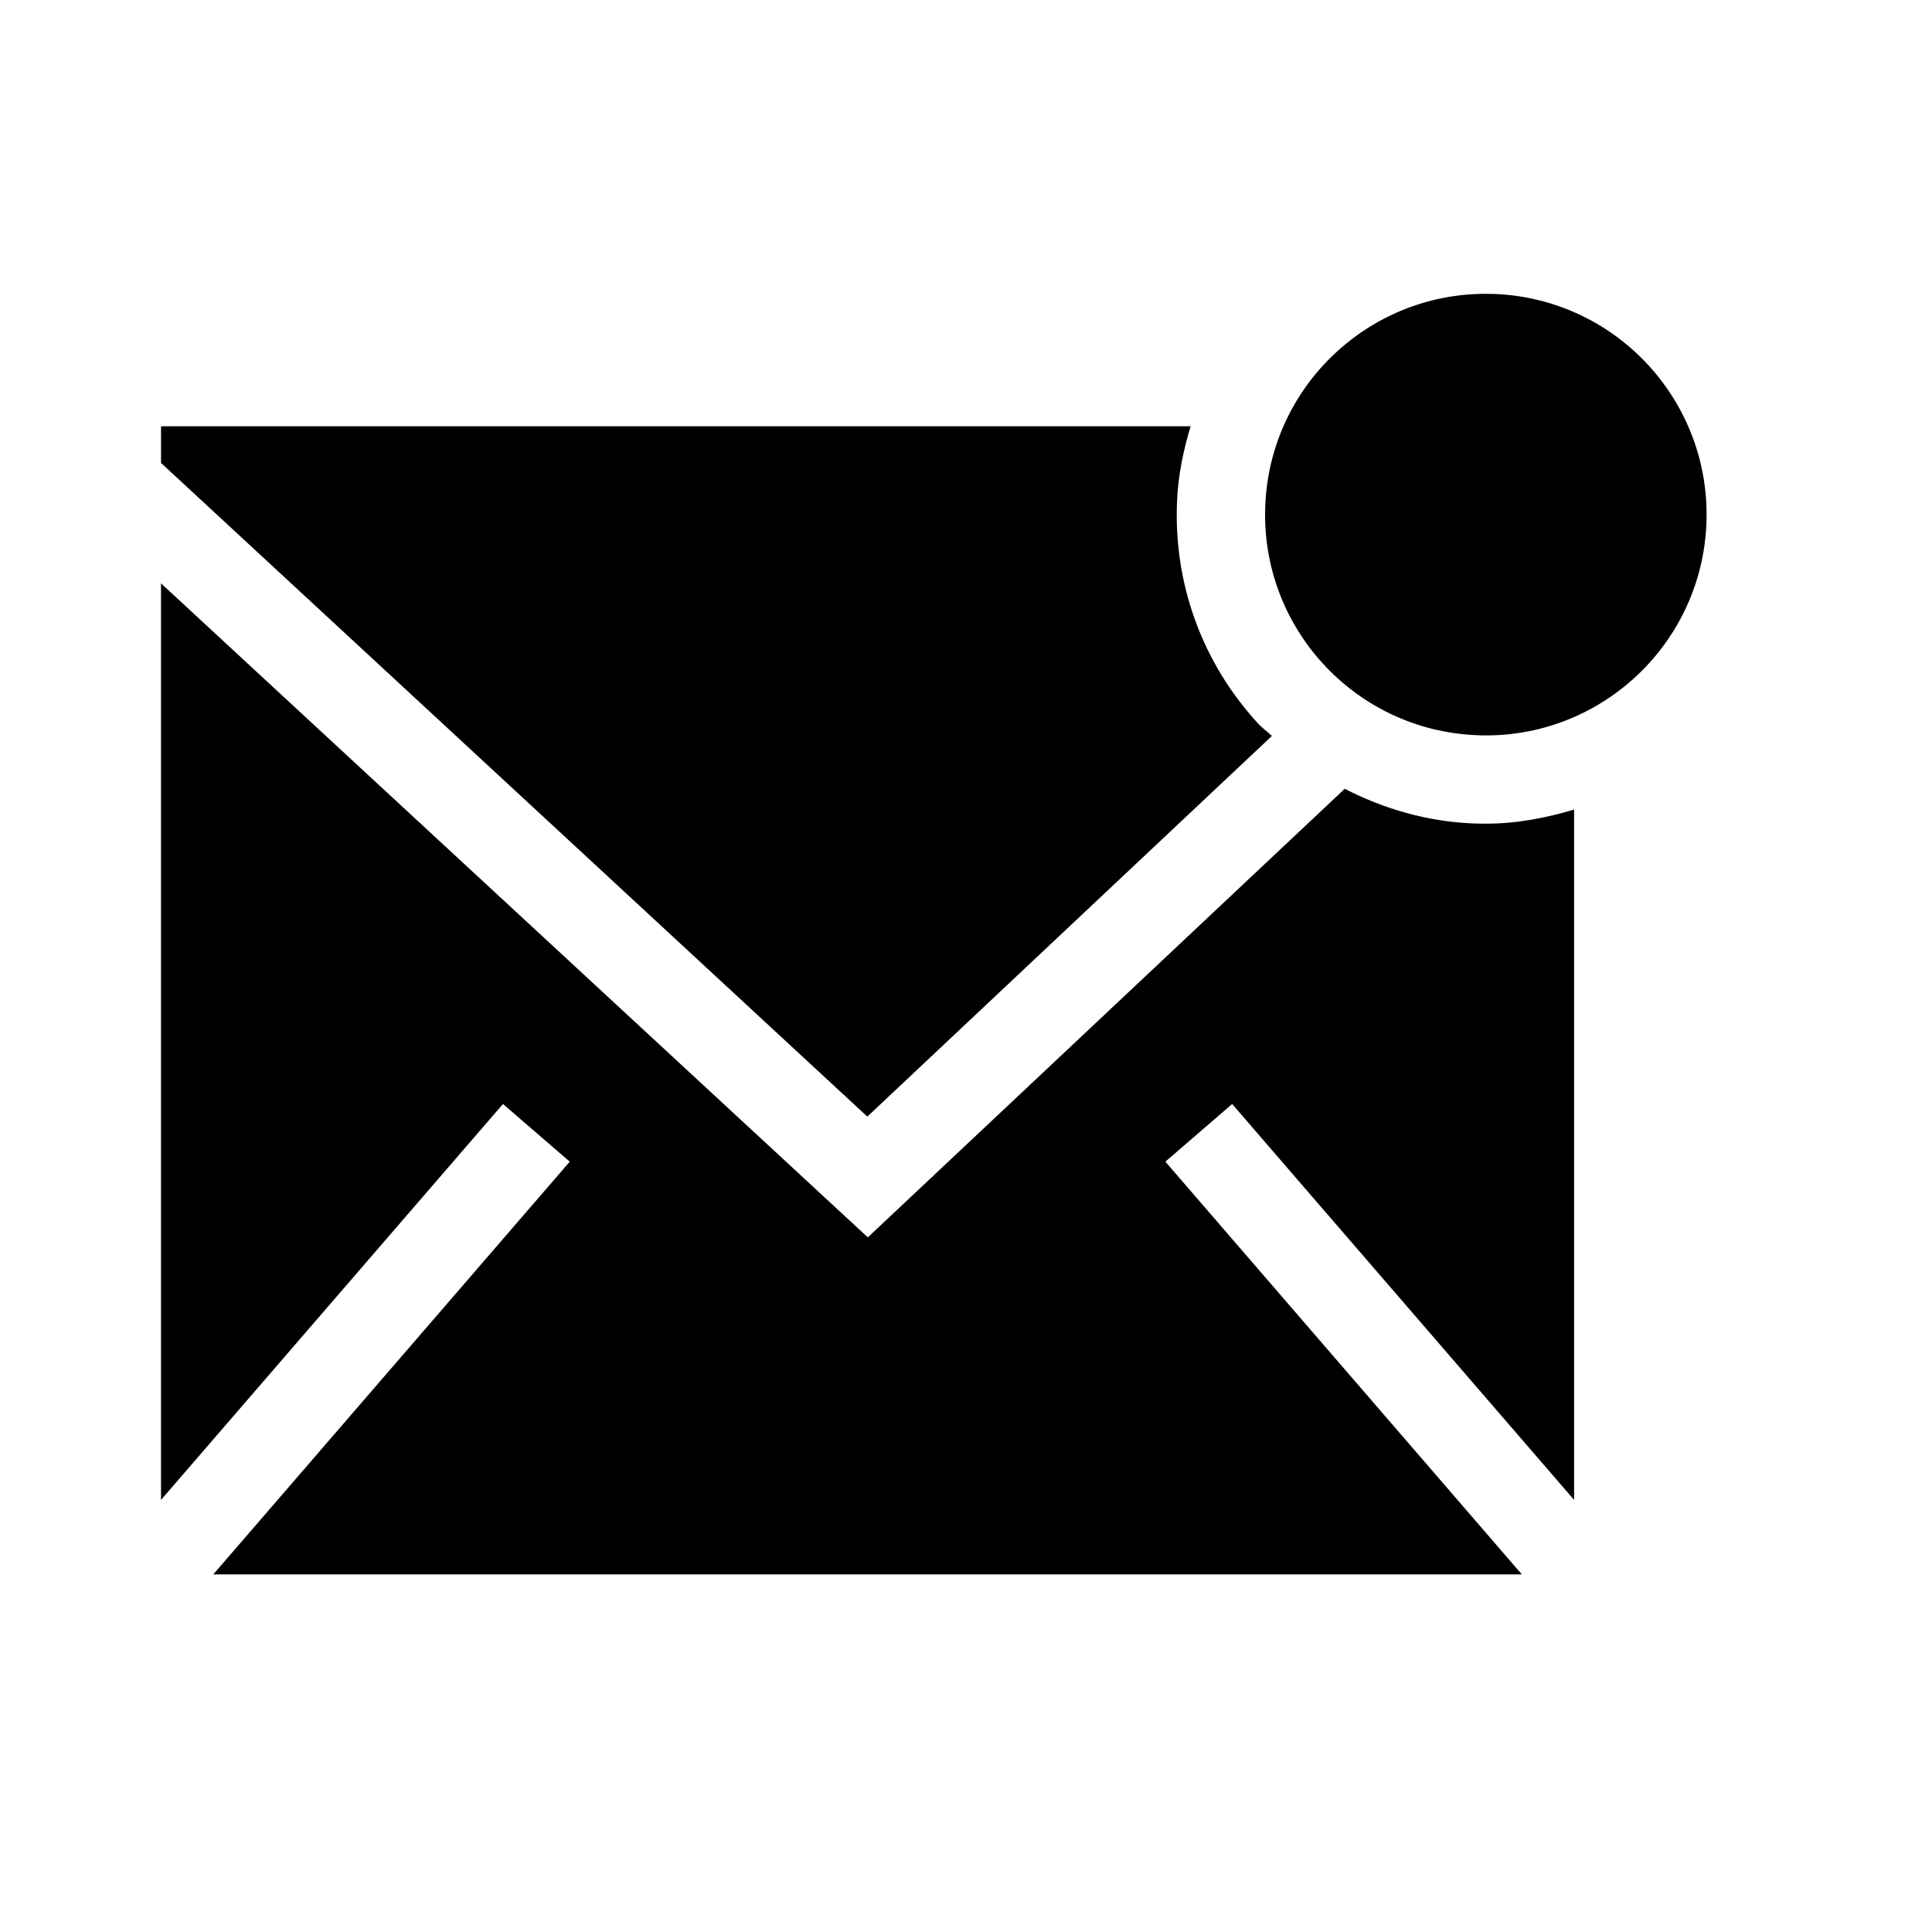 <svg xmlns="http://www.w3.org/2000/svg" viewBox="0 0 24 24"><g transform="matrix(0.01 0 0 0.01 2 2)"><path d="m0 524.664 878.039 812.43 592.454-557.236c48.603 25.014 101.924 40.484 158.207 43.007 5.815.22 11.41.33 17.225.33 38.29 0 74.606-7.132 109.495-17.555v857.633l-424.812-491.847-82.943 71.643 442.804 512.692H64.951l442.804-512.692-82.943-71.643L0 1663.273V524.663ZM1278.977 329.56c-8.777 29.622-15.47 60.232-16.786 92.598-4.608 102.473 30.939 200.557 100.278 276.26 5.376 5.924 11.85 10.312 17.554 15.798l-502.598 472.866L.044 375.091V329.56ZM1645.552 165c4.06 0 8.229.11 12.398.22 151.295 6.802 268.47 134.838 261.777 286.243-6.583 147.126-127.926 262.106-273.736 262.106-4.06 0-8.338-.11-12.507-.33-151.295-6.692-268.47-134.838-261.667-286.243C1378.29 279.87 1499.743 165 1645.552 165Z" fill-rule="evenodd"/></g>
</svg>